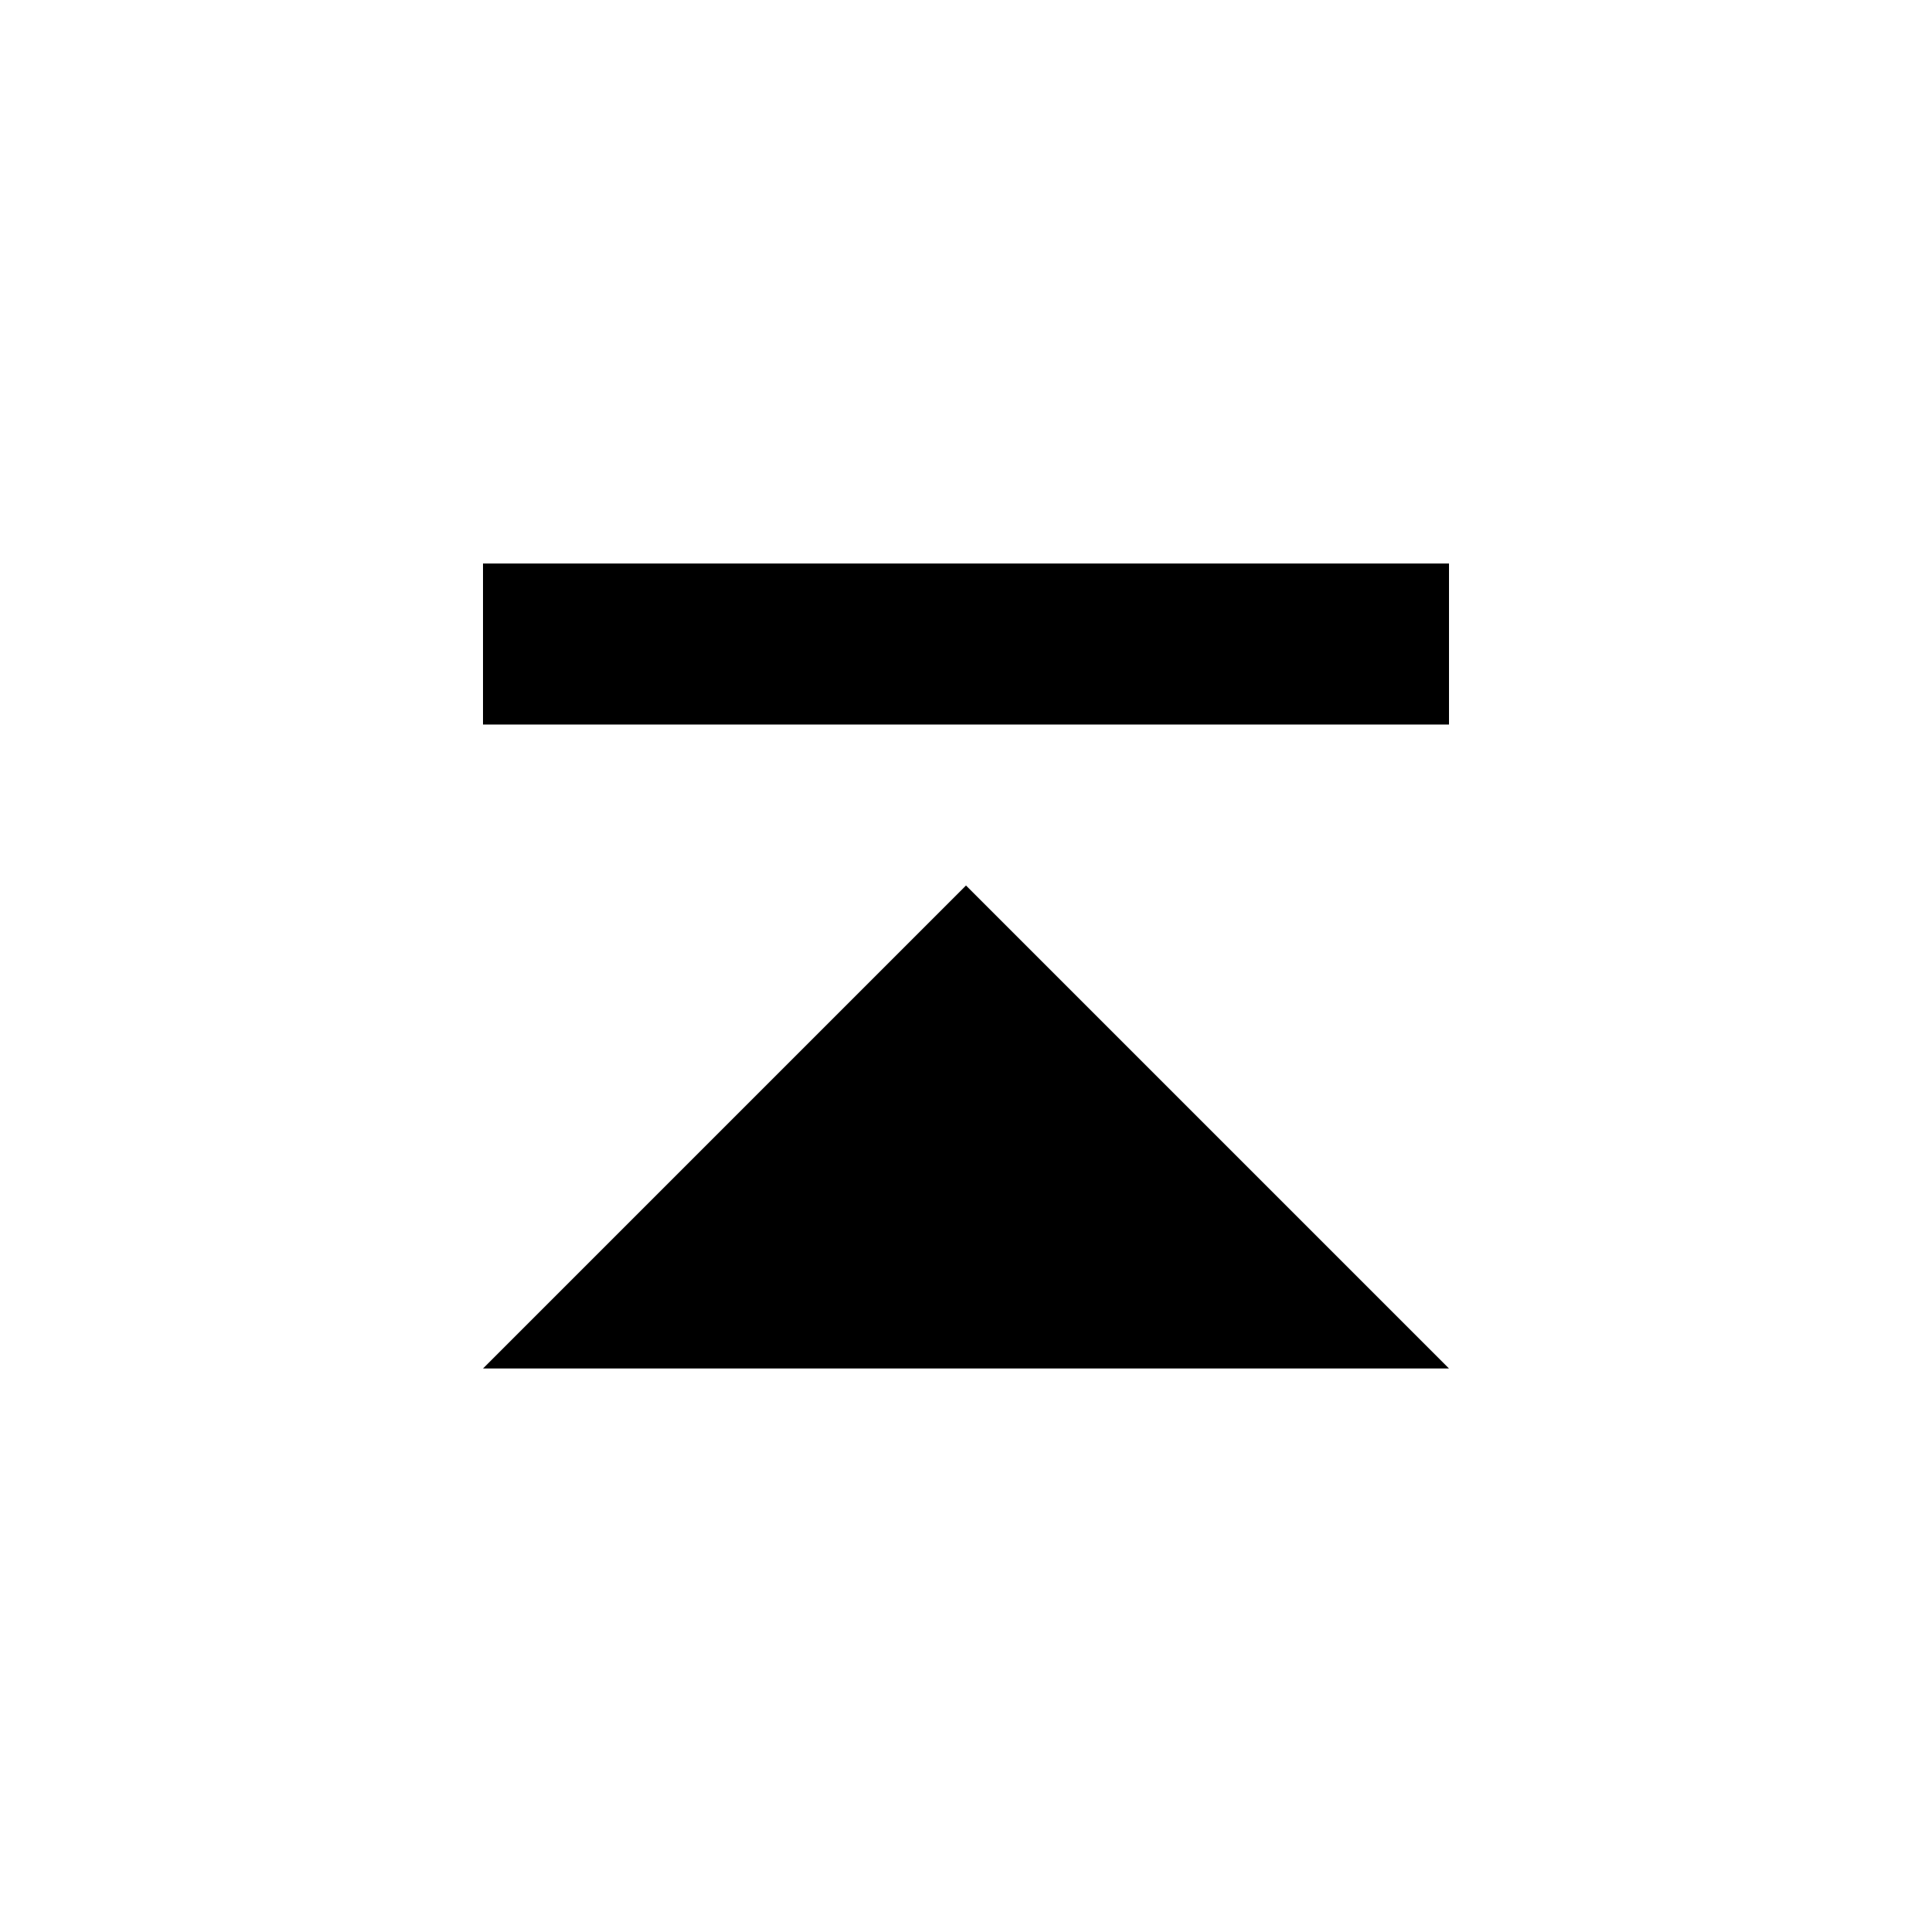 <?xml version="1.0" encoding="UTF-8"?>
<svg width="24" height="24" viewBox="0 0 24 24" fill="currentColor" xmlns="http://www.w3.org/2000/svg">
<path d="M6 7 18 7V9L6 9 6 7ZM12 11 6 17H18L12 11Z"/>
</svg>